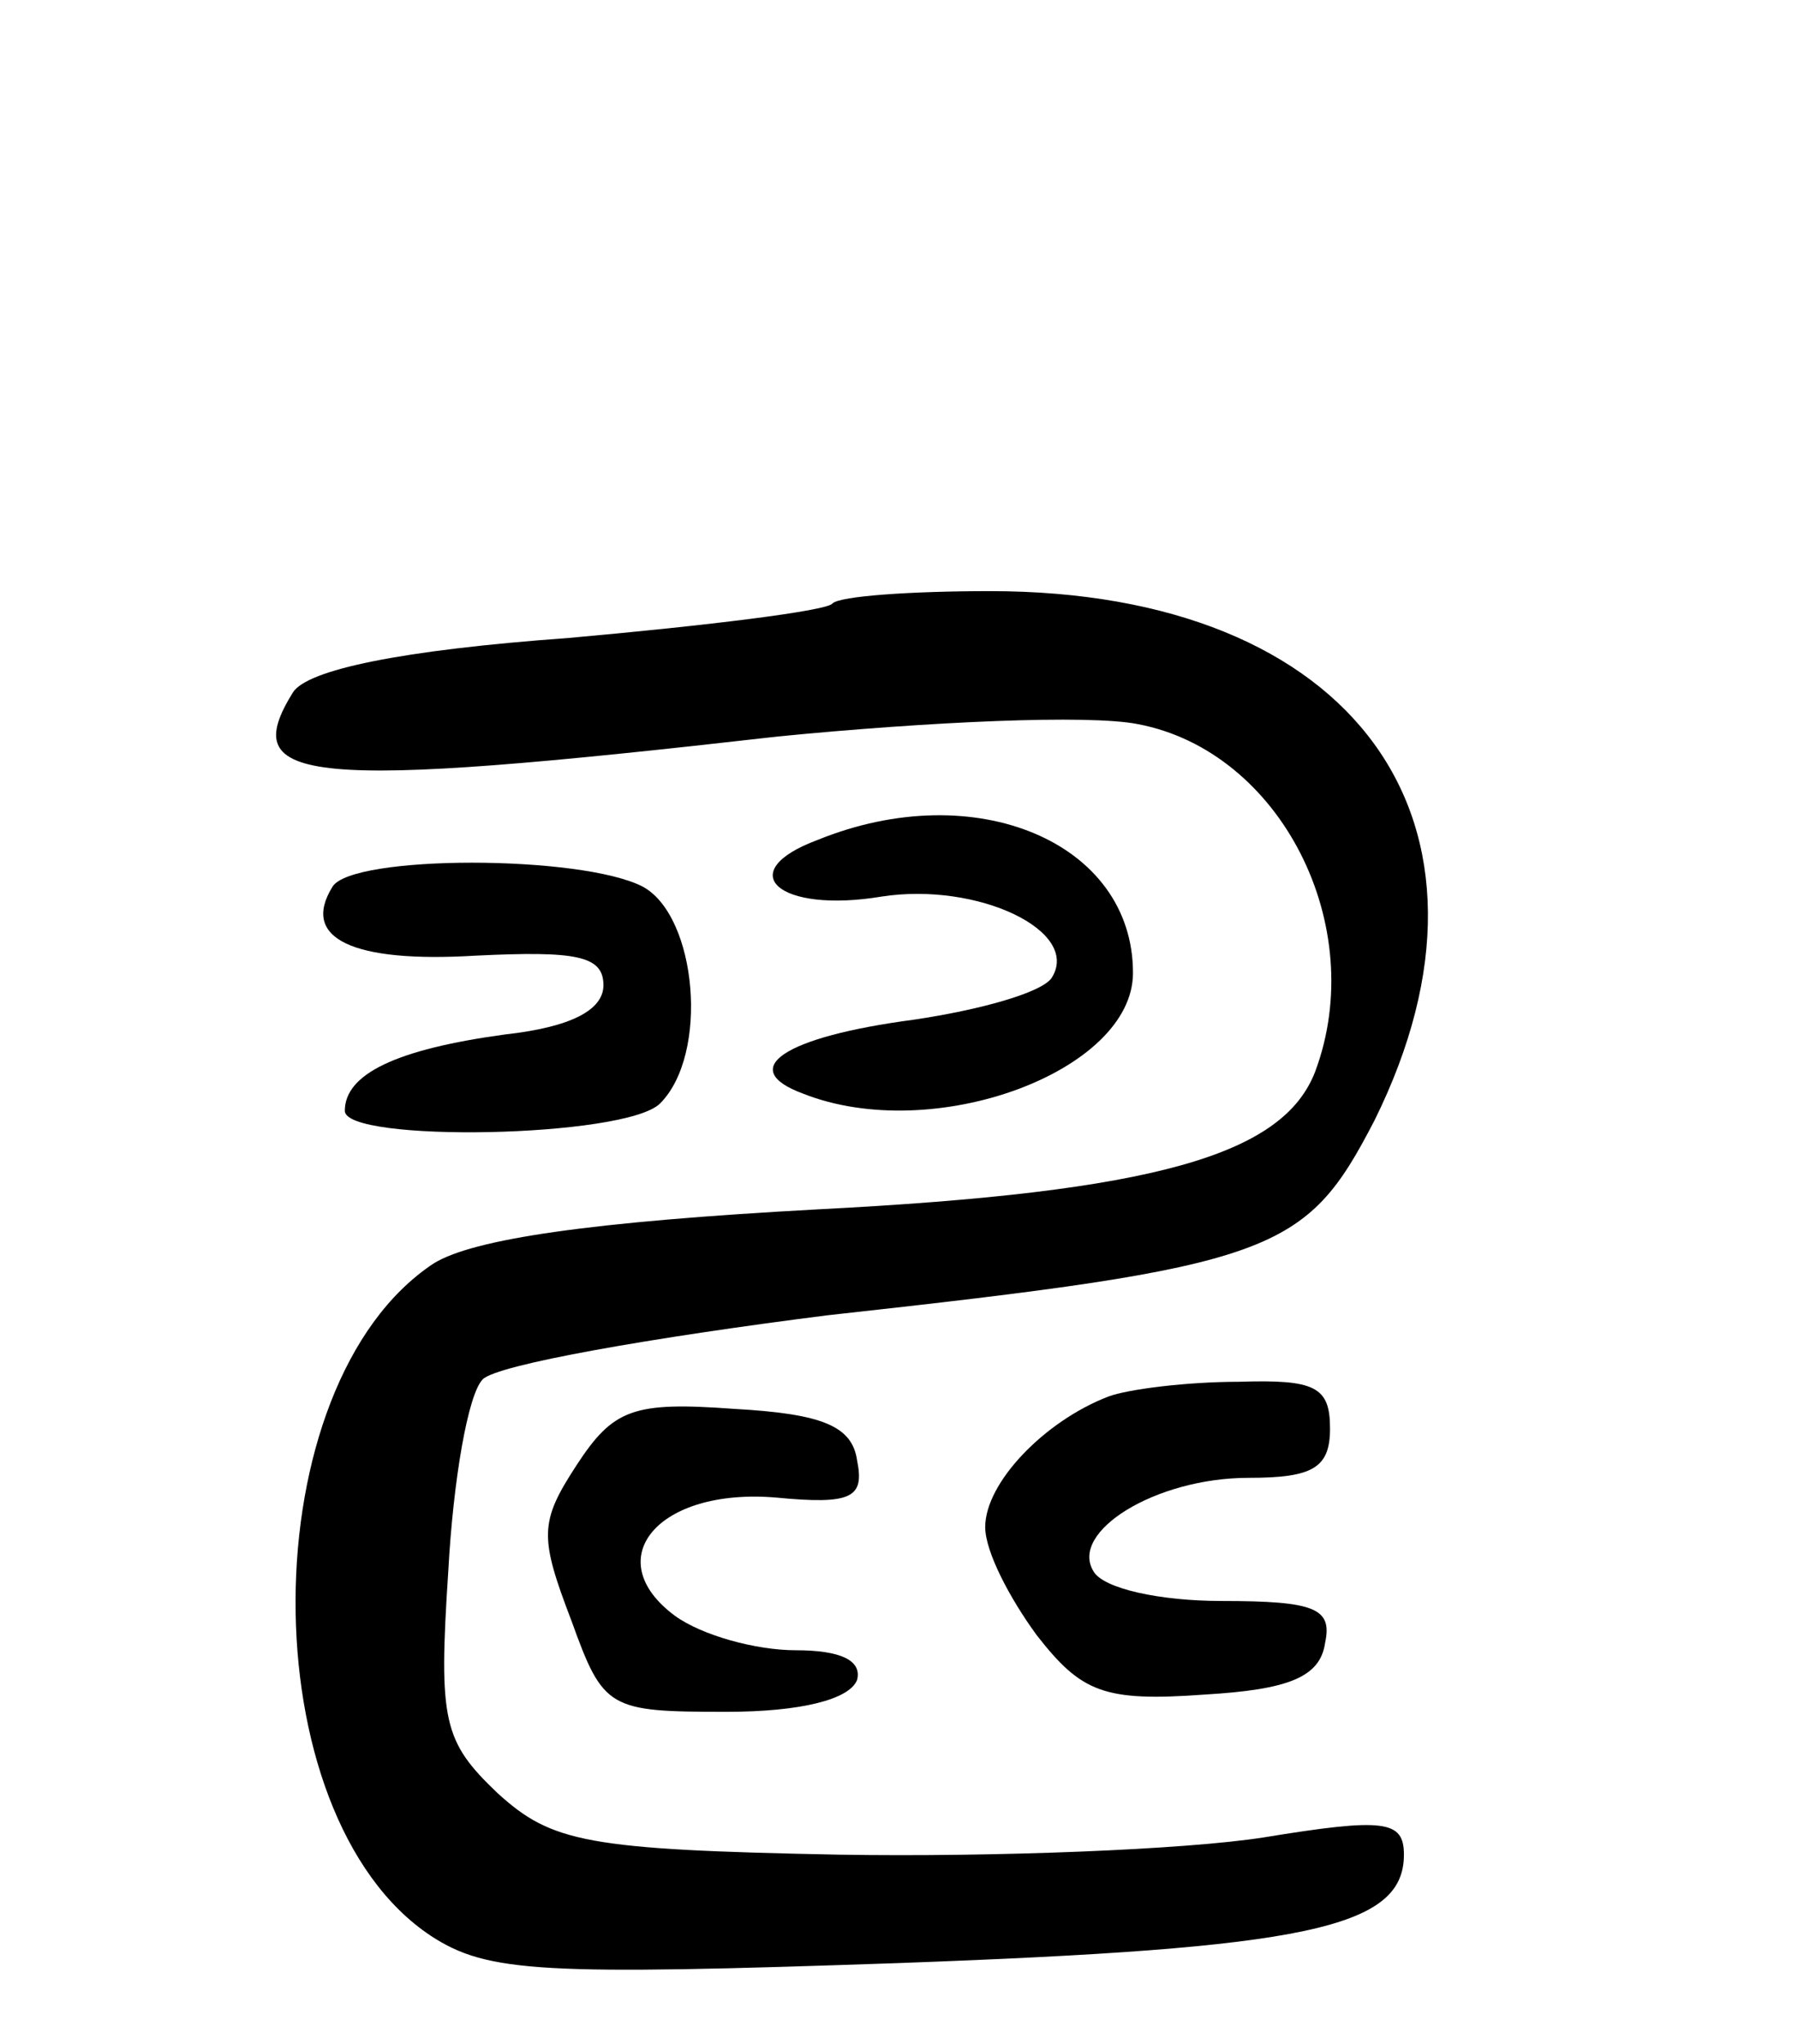 <svg version="1.0" xmlns="http://www.w3.org/2000/svg"
 width="73pt" height="83pt" viewBox="0 0 73 83"
 preserveAspectRatio="xMidYMid meet">
<g transform="translate(0,83) scale(0.1,-0.1)"
fill="#000000" stroke="none">
<path d="M338 585 c-2 -3 -51 -9 -107 -14 -69 -5 -106 -13 -112 -22 -23 -37 4
-40 197 -18 61 6 126 9 146 5 58 -11 94 -82 72 -141 -13 -34 -65 -49 -202 -56
-92 -5 -140 -12 -156 -22 -74 -49 -75 -224 -1 -273 23 -15 45 -16 190 -11 165
6 205 14 205 44 0 14 -8 15 -57 7 -32 -5 -109 -8 -172 -7 -103 2 -117 5 -139
25 -22 21 -24 29 -20 90 2 37 8 72 14 78 6 6 69 17 140 26 182 20 194 25 222
79 60 121 -8 215 -156 215 -32 0 -61 -2 -64 -5z"/>
<path d="M332 489 c-35 -13 -16 -30 26 -23 39 6 81 -14 69 -33 -4 -6 -29 -13
-56 -17 -53 -7 -72 -20 -45 -30 53 -21 134 9 134 49 0 53 -64 80 -128 54z"/>
<path d="M135 470 c-13 -21 8 -31 58 -28 41 2 52 0 52 -12 0 -10 -13 -17 -40
-20 -44 -6 -65 -16 -65 -31 0 -13 114 -11 128 3 20 20 15 76 -7 88 -25 13
-118 13 -126 0z"/>
<path d="M450 263 c-26 -10 -50 -35 -50 -53 0 -10 10 -29 21 -44 18 -23 27
-27 68 -24 34 2 47 7 49 21 3 14 -4 17 -42 17 -25 0 -48 5 -52 12 -10 16 25
38 63 38 26 0 33 4 33 20 0 17 -6 20 -37 19 -21 0 -45 -3 -53 -6z"/>
<path d="M234 235 c-15 -23 -15 -29 -2 -63 13 -36 15 -37 63 -37 30 0 50 5 53
13 2 8 -7 12 -25 12 -16 0 -38 6 -49 14 -31 23 -7 52 41 48 31 -3 36 0 33 15
-2 14 -14 19 -50 21 -41 3 -49 0 -64 -23z"/>
</g>
</svg>
